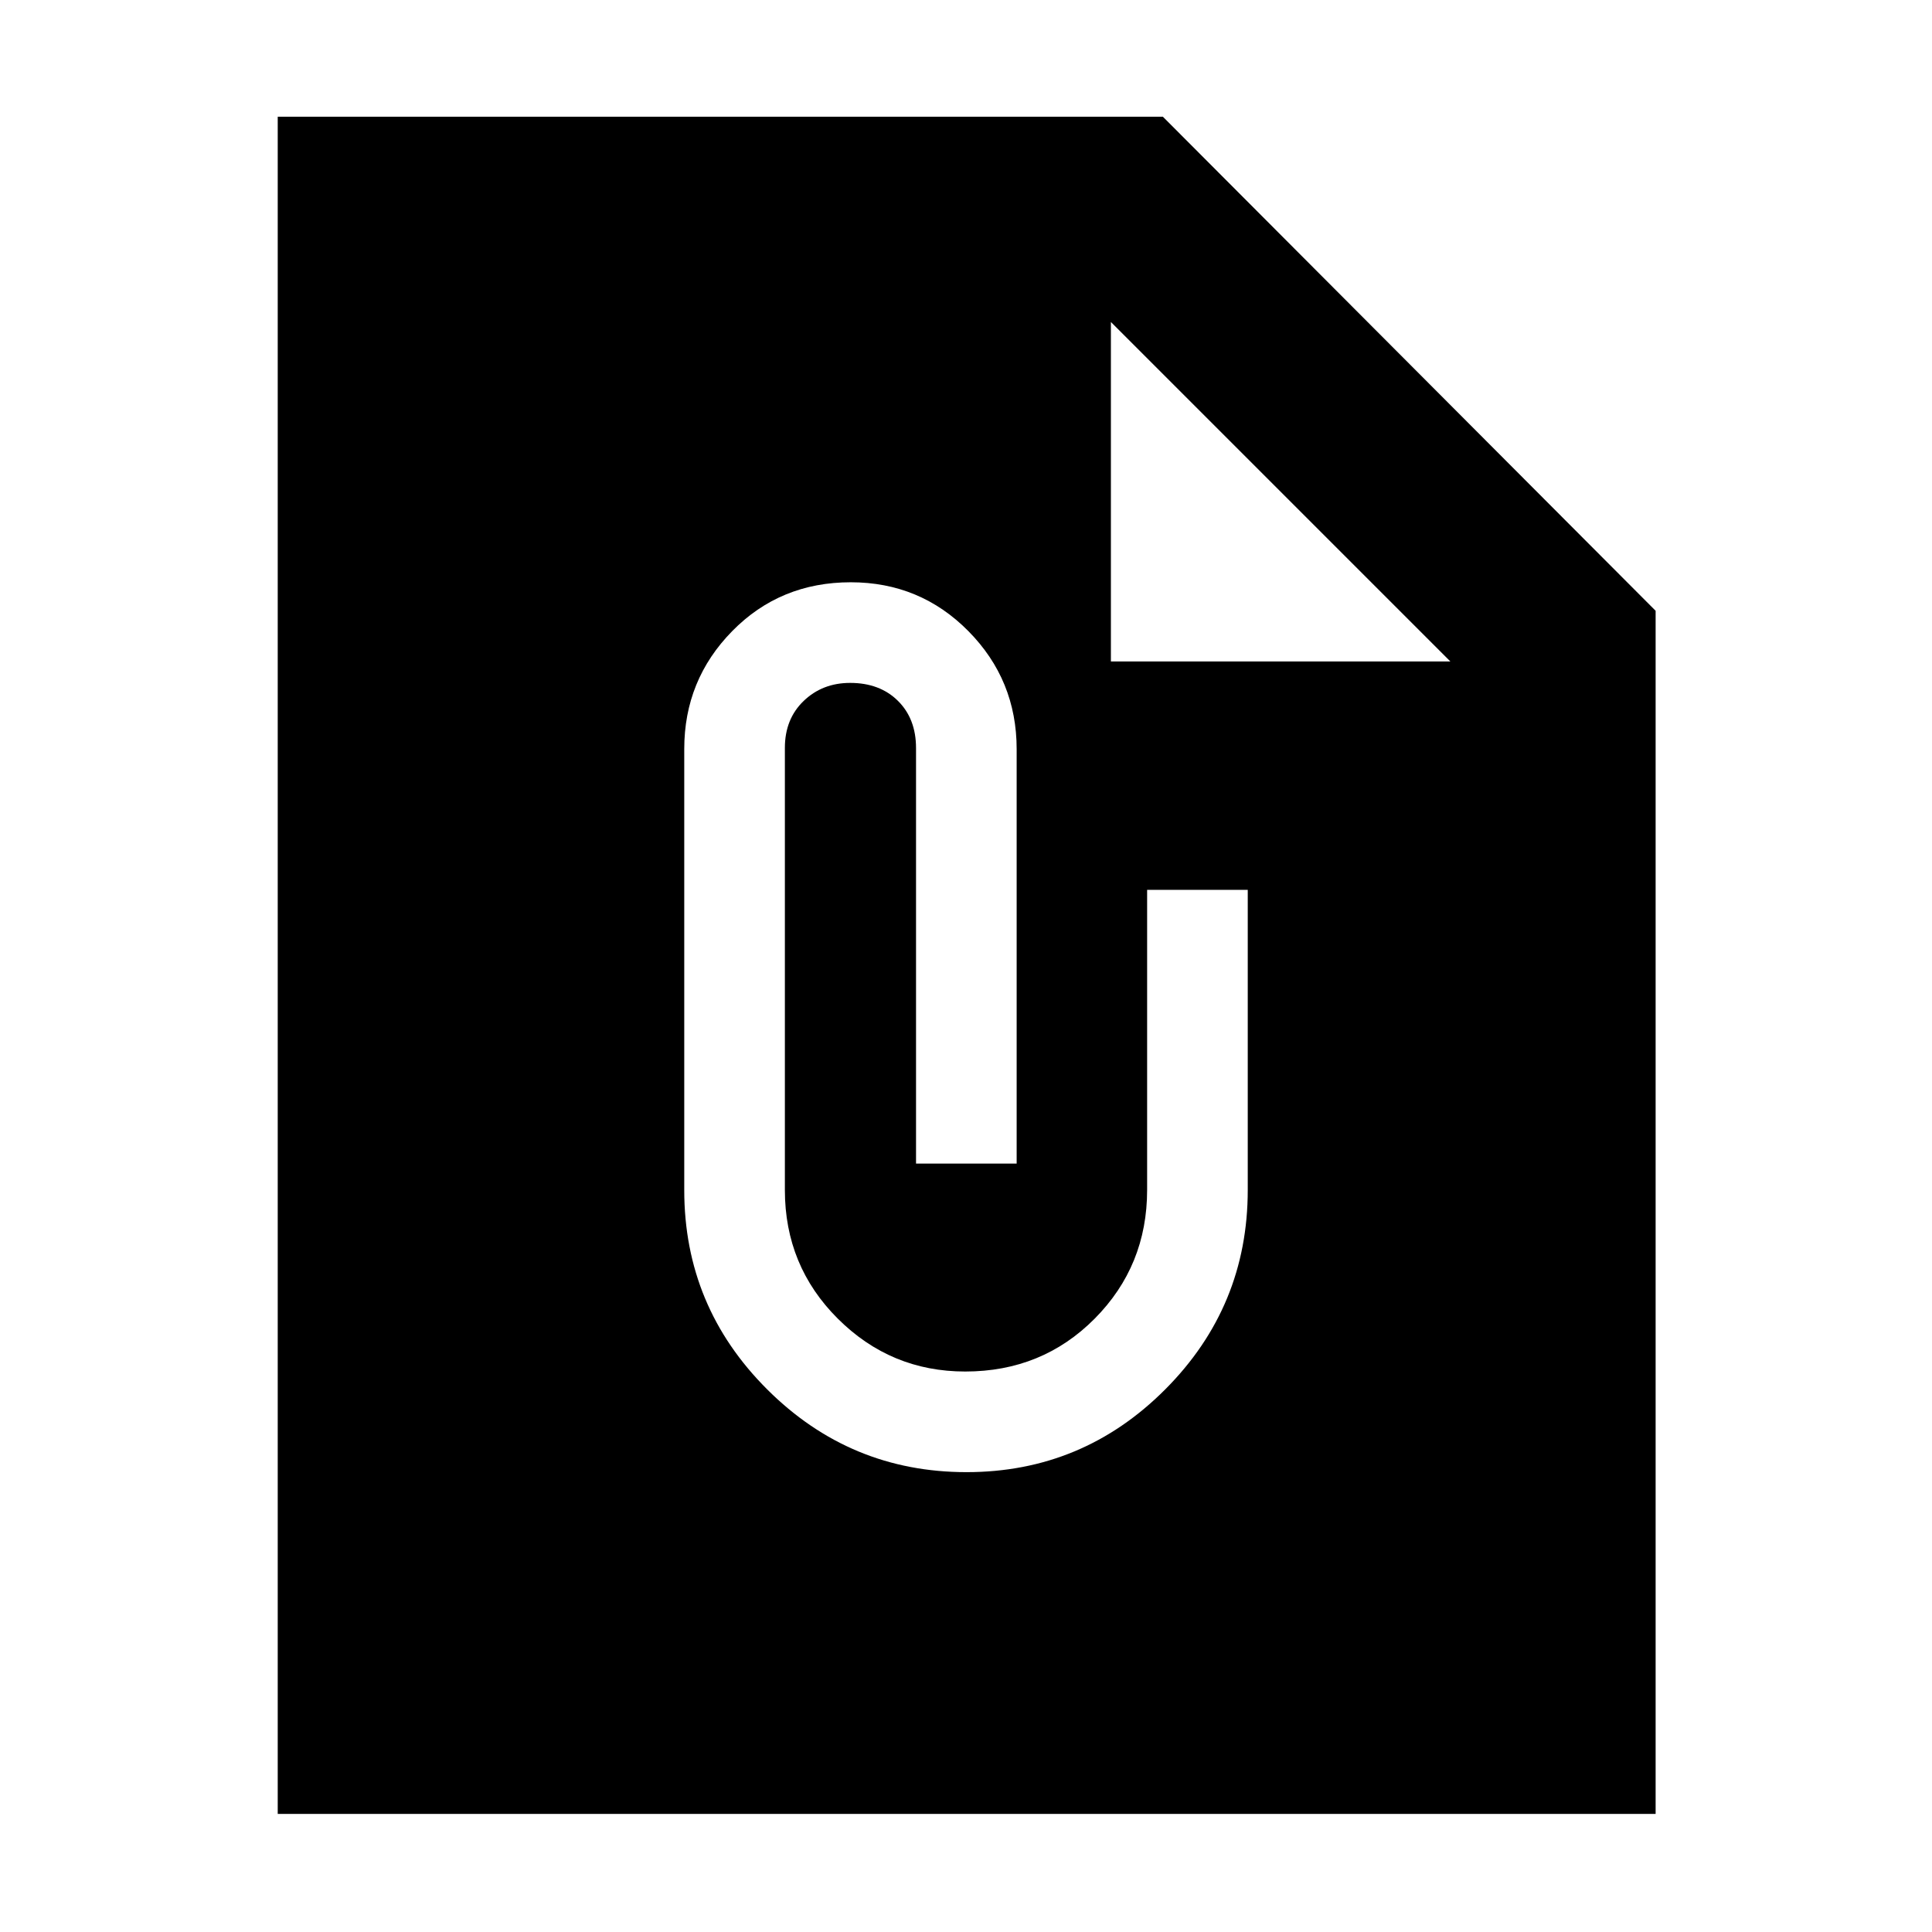 <svg xmlns="http://www.w3.org/2000/svg" height="40" viewBox="0 -960 960 960" width="40"><path d="M480.26-228.5q57.74 0 98.74-41.13 41-41.12 41-99.06v-149.14h-50v149.11q0 37.71-26.08 63.97-26.09 26.25-64.3 26.25-36.95 0-63.29-26.24Q390-330.98 390-368.67v-219.71q0-14.35 9.33-23.32 9.34-8.97 23.1-8.97 14.74 0 23.74 8.91 9 8.91 9 23.48v206.45h50v-205.96q0-34.33-23.98-58.6-23.98-24.28-58.46-24.28-35.06 0-58.9 24.27Q340-622.14 340-587.83v219.22q0 57.86 41.2 98.98 41.21 41.13 99.06 41.13ZM138-58.67V-902h439.83l244.84 245.5v597.83H138ZM552-800v168.67h168.67L552-800Z"/></svg>